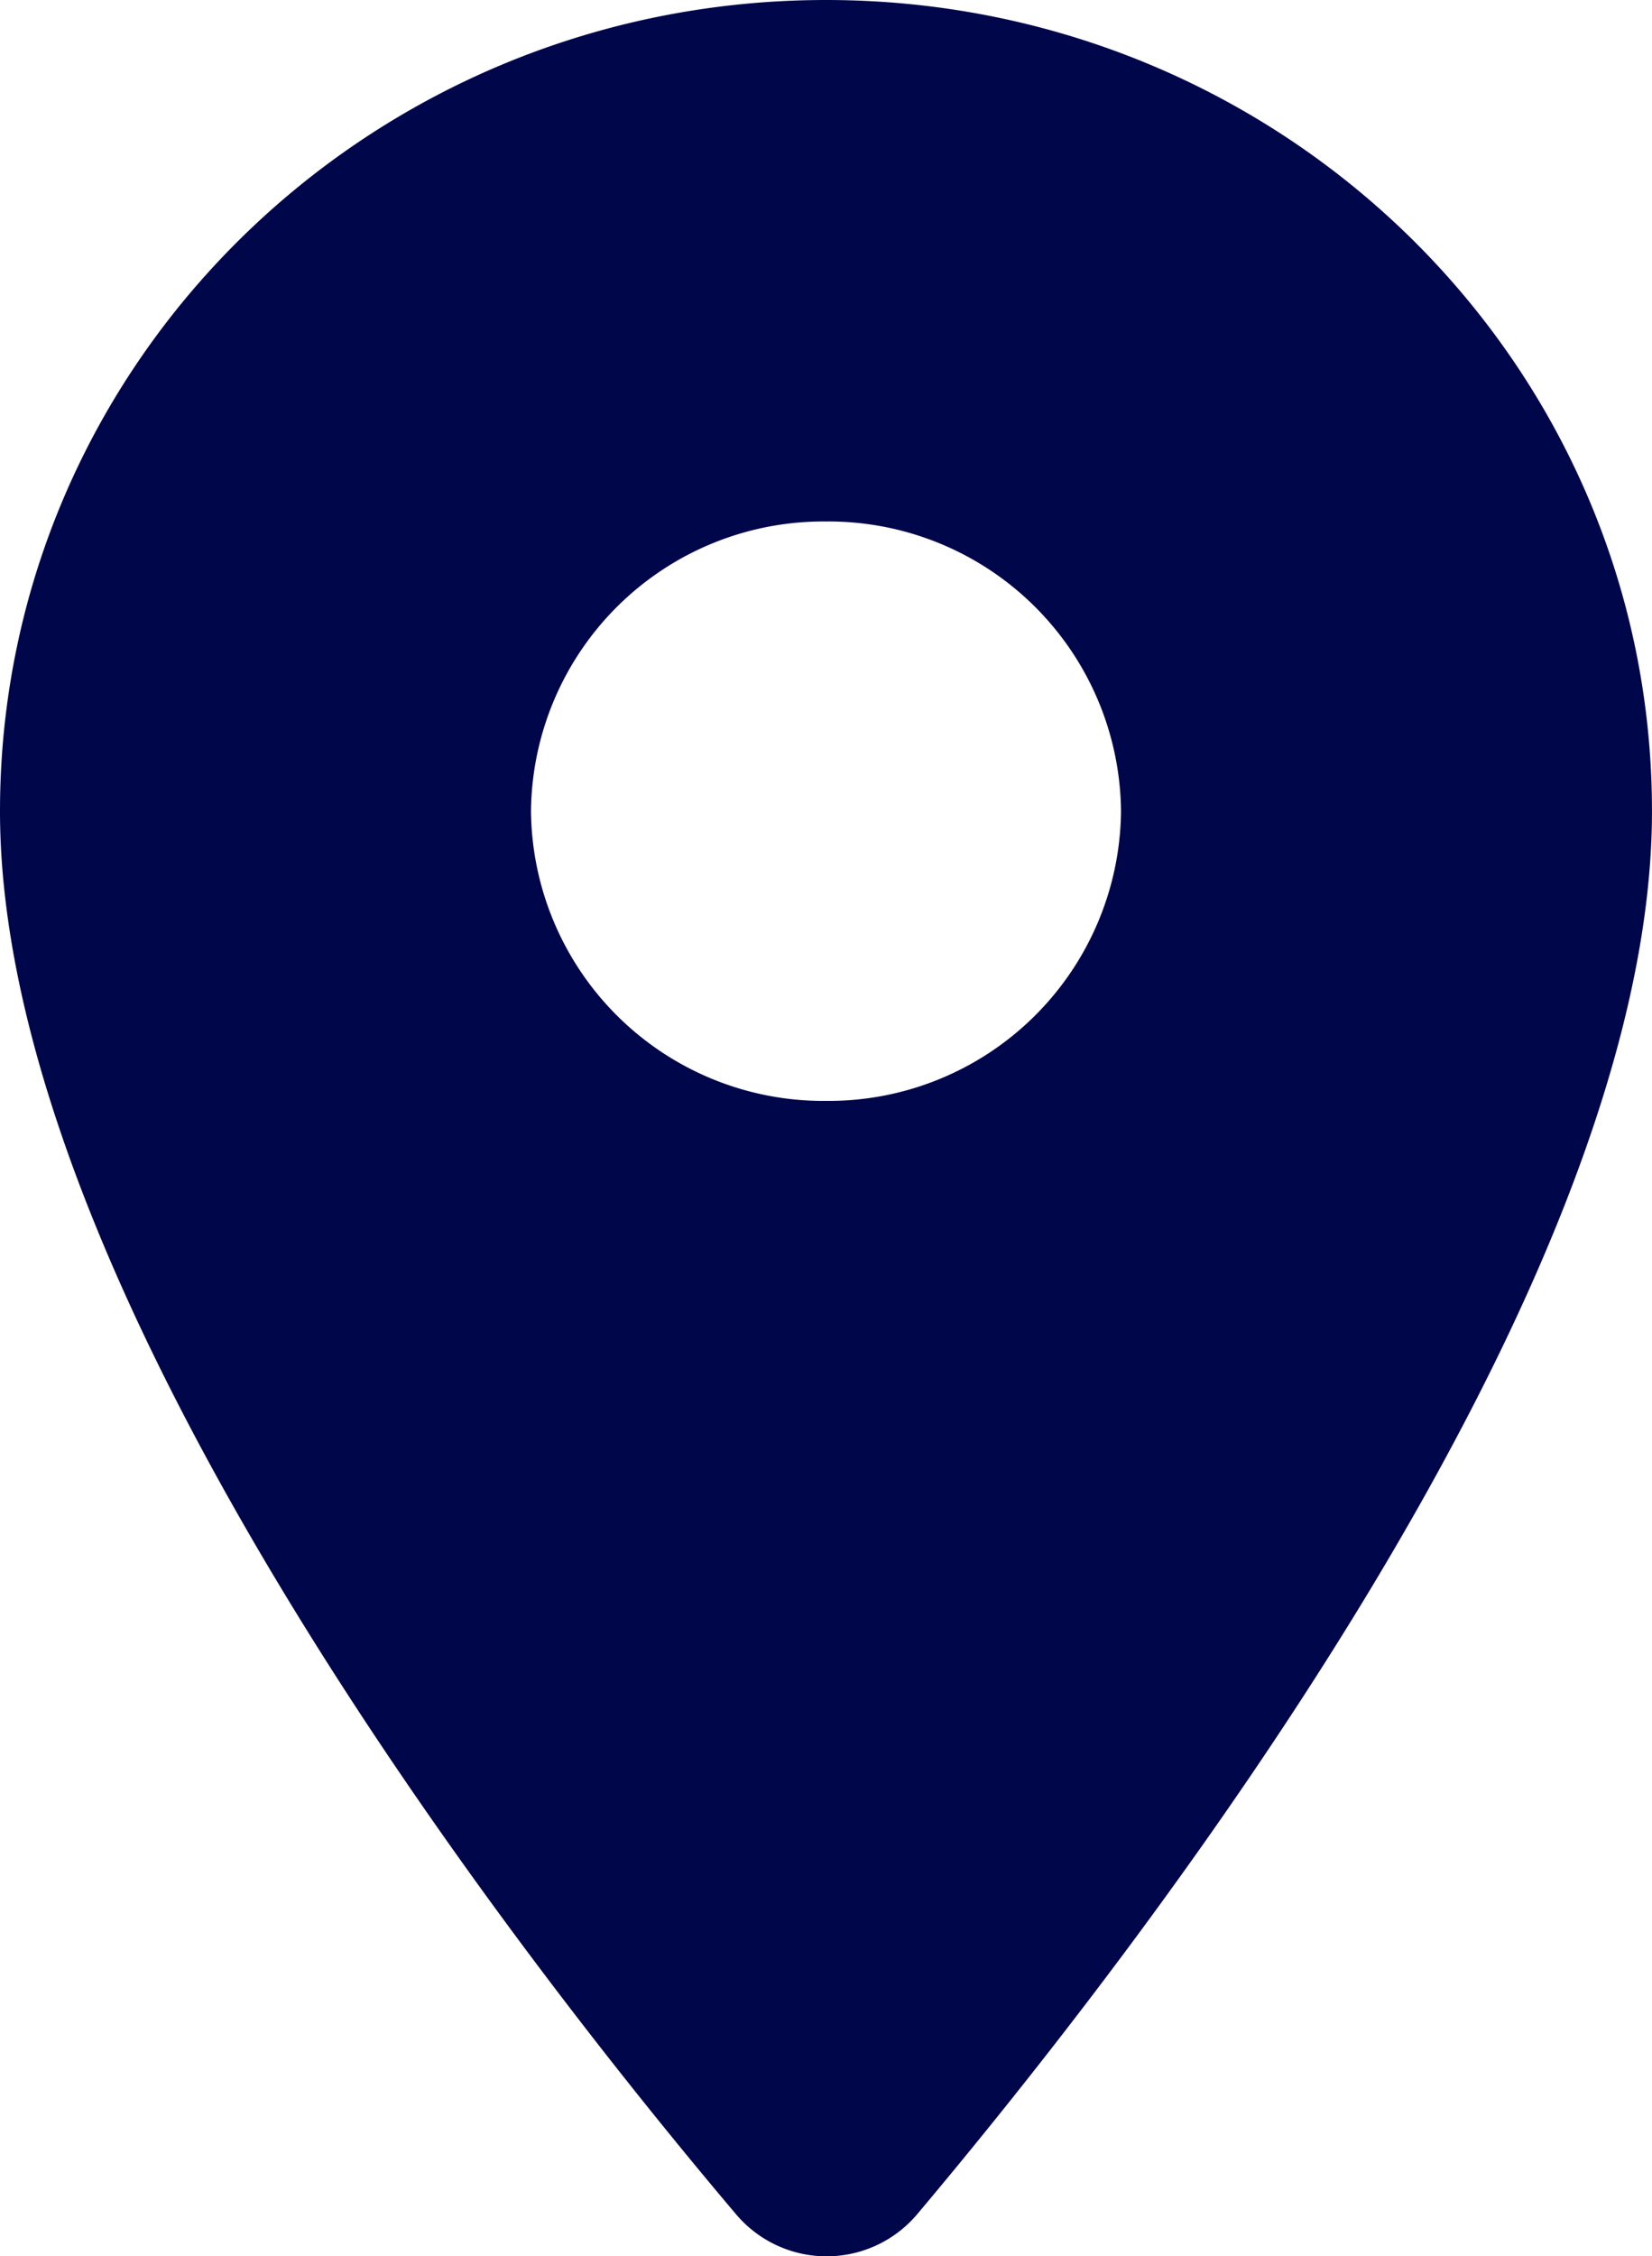 <svg xmlns="http://www.w3.org/2000/svg" width="73.262" height="100" viewBox="0 0 73.262 100">
  <path id="Icon" d="M44.631-243C24.379-243,8-226.924,8-207.047c0,21.418,23.13,50.95,32.654,62.2a5.258,5.258,0,0,0,8.007,0c9.472-11.248,32.6-40.781,32.6-62.2C81.262-226.924,64.883-243,44.631-243Zm0,48.793a12.968,12.968,0,0,1-13.083-12.84,12.968,12.968,0,0,1,13.083-12.84,12.968,12.968,0,0,1,13.083,12.84A12.968,12.968,0,0,1,44.631-194.207Z" transform="translate(-8 243)" fill="#00064a" fill-rule="evenodd"/>
</svg>
